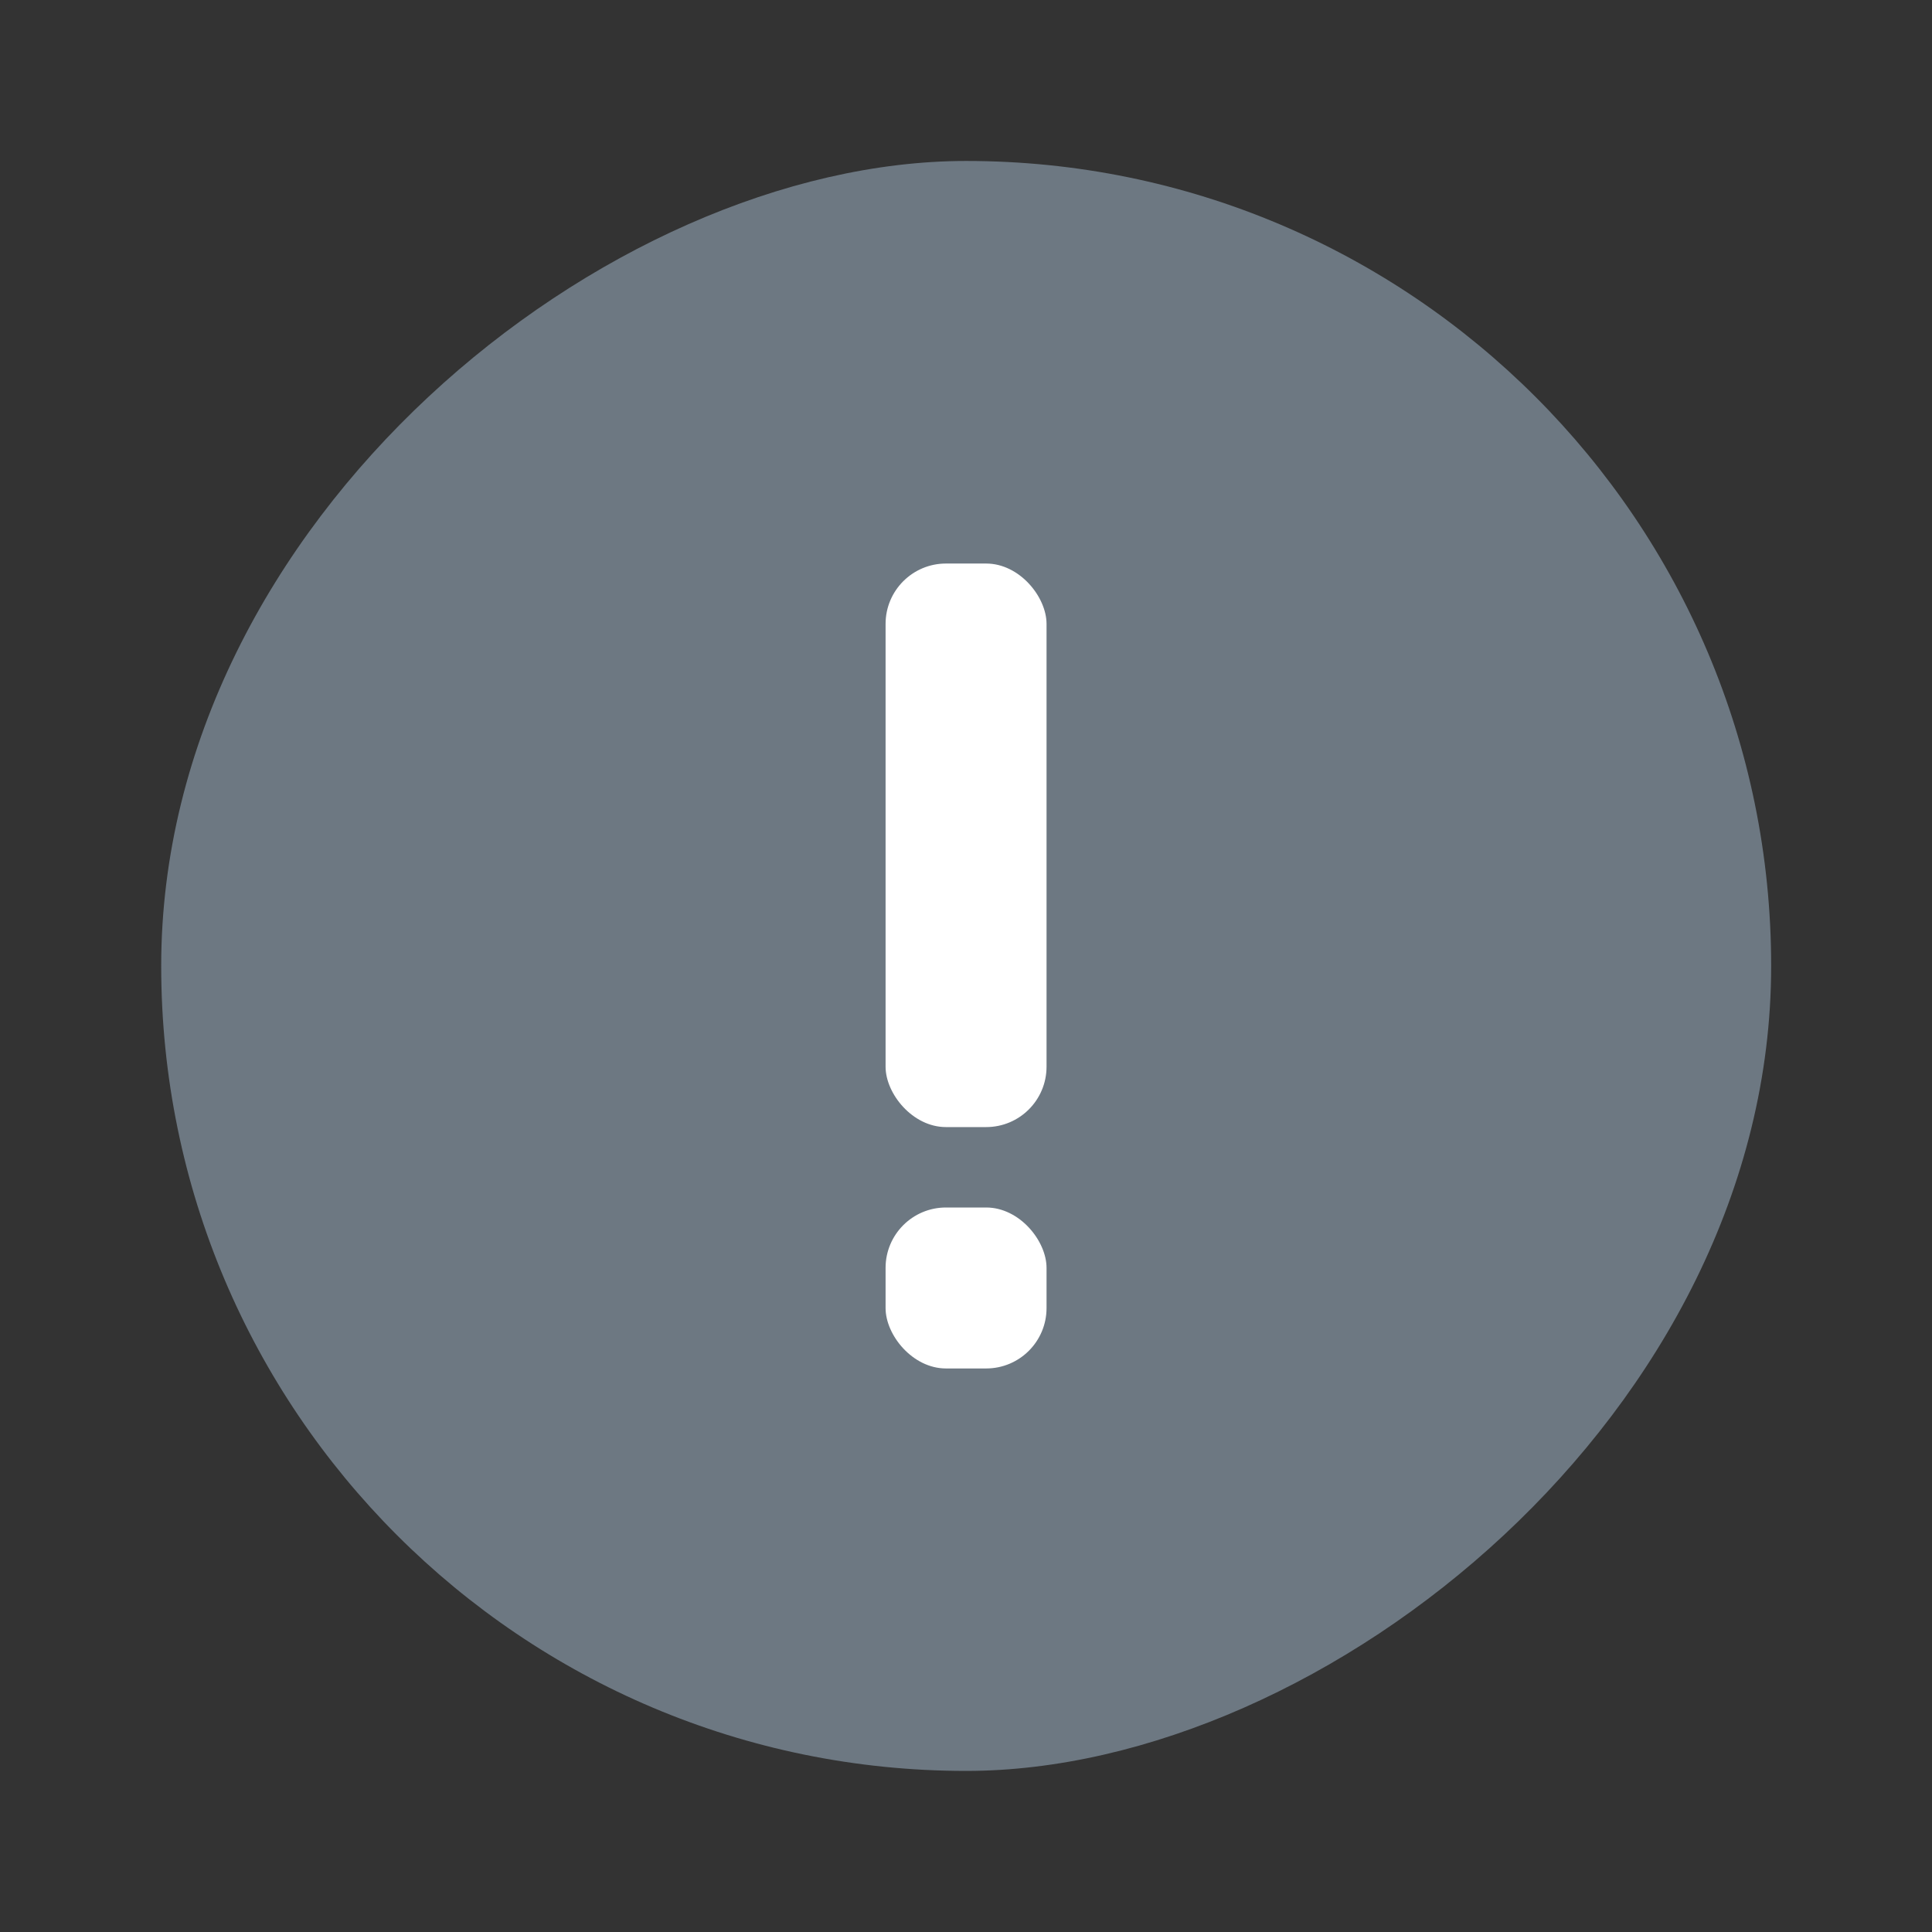 <svg width="16" height="16" viewBox="0 0 16 16" fill="none" xmlns="http://www.w3.org/2000/svg">
<rect x="0" y="0" width="16" height="16" fill="#333333" stroke="none"/>
<rect x="14.668" y="1.333" width="13.333" height="13.333" rx="6.667" transform="rotate(90 14.668 1.333)" fill="#6D7882"/>
<rect x="7.334" y="4.667" width="1.333" height="4.667" rx="0.5" fill="white"/>
<rect x="7.334" y="10" width="1.333" height="1.333" rx="0.5" fill="white"/>
</svg>
